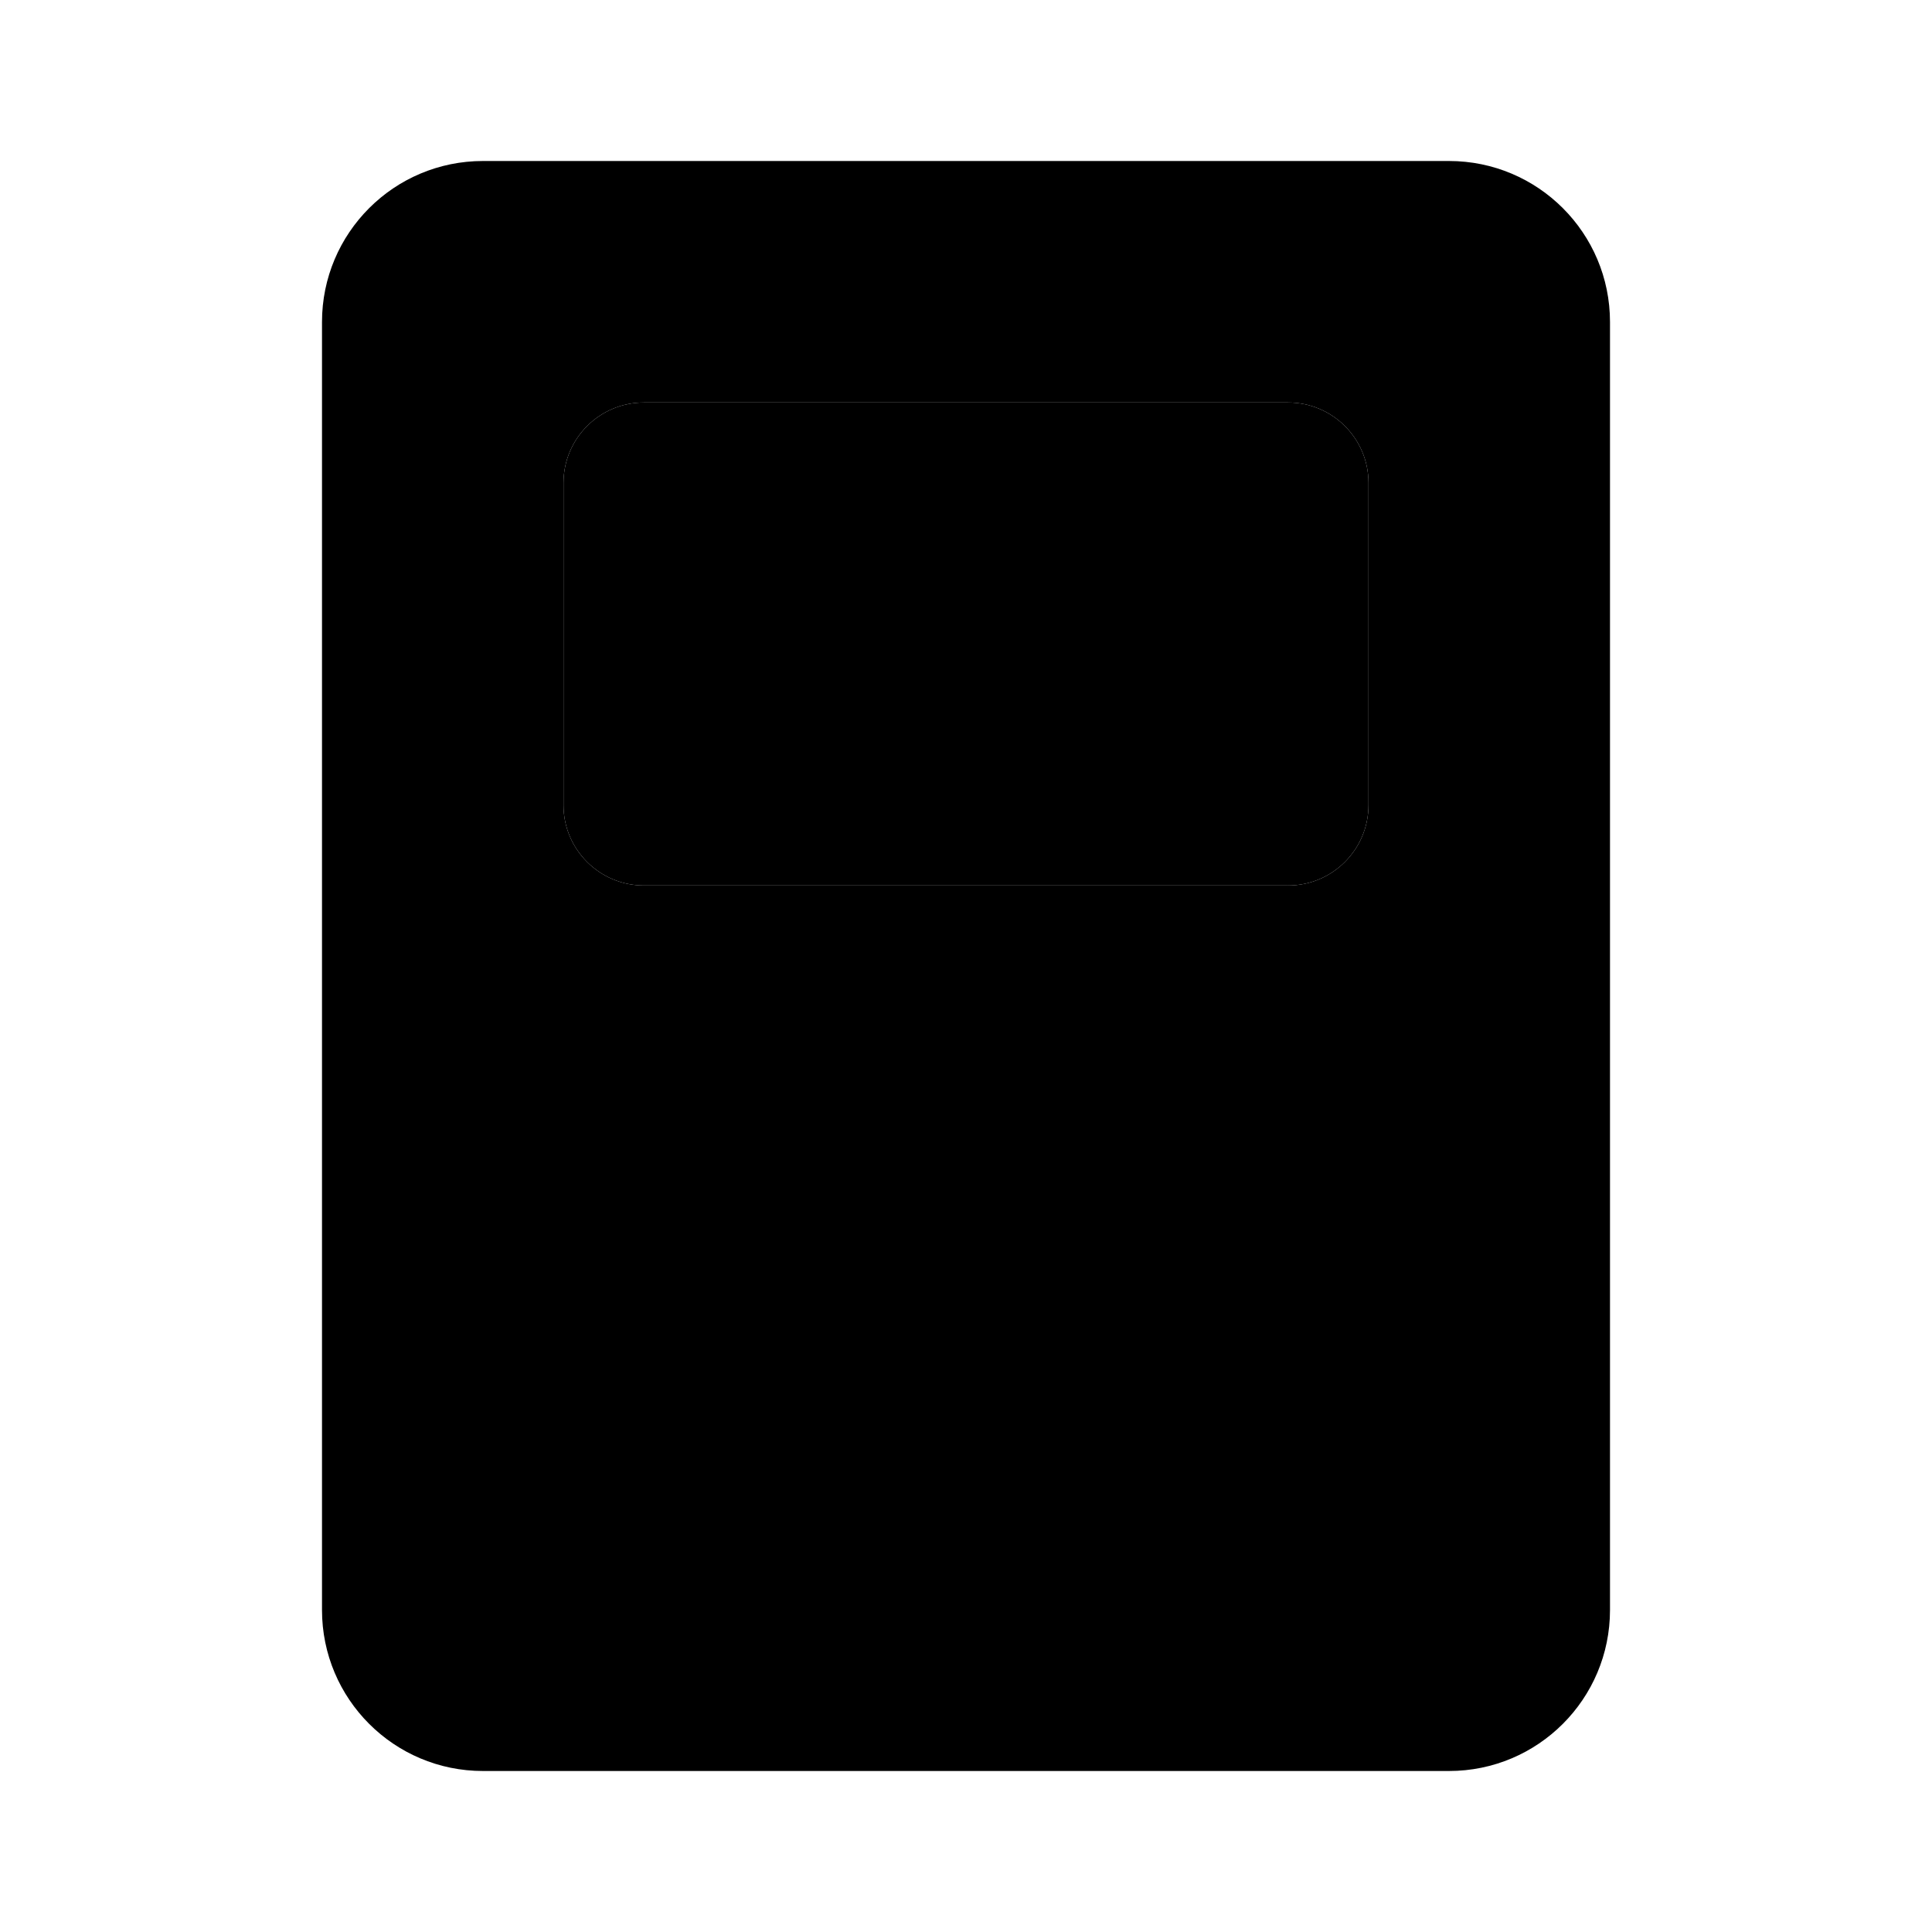 <svg xmlns="http://www.w3.org/2000/svg" width="24" height="24" viewBox="0 0 24 24">
    <path class="pr-icon-quaternary"
          d="M16,11H8c-0.552,0-1-0.447-1-0.999C7,10.001,7,10,7,10V6C7,5.448,7.447,5,7.999,5C7.999,5,8,5,8,5h8c0.552-0,1,0.447,1,0.999C17,5.999,17,6,17,6v4c0,0.552-0.447,1-0.999,1C16.001,11,16,11,16,11z"></path>
    <path class="pr-icon-tertiary"
          d="M18,2H6C4.895,2,4,2.895,4,4v16c0,1.105,0.895,2,2,2h12c1.105,0,2-0.895,2-2V4C20,2.895,19.105,2,18,2z M17,6v4c0,0.552-0.447,1-0.999,1C16.001,11,16,11,16,11H8c-0.552,0-1-0.447-1-0.999C7,10.001,7,10,7,10V6C7,5.448,7.447,5,7.999,5C7.999,5,8,5,8,5h8c0.552-0,1,0.447,1,0.999C17,5.999,17,6,17,6z"></path>
    <circle cx="8" cy="14" r="1" class="pr-icon-primary"></circle>
    <circle cx="8" cy="18" r="1" class="pr-icon-primary"></circle>
    <circle cx="12" cy="18" r="1" class="pr-icon-primary"></circle>
    <circle cx="16" cy="18" r="1" class="pr-icon-primary"></circle>
    <circle cx="16" cy="14" r="1" class="pr-icon-primary"></circle>
    <circle cx="12" cy="14" r="1" class="pr-icon-primary"></circle>
</svg>
